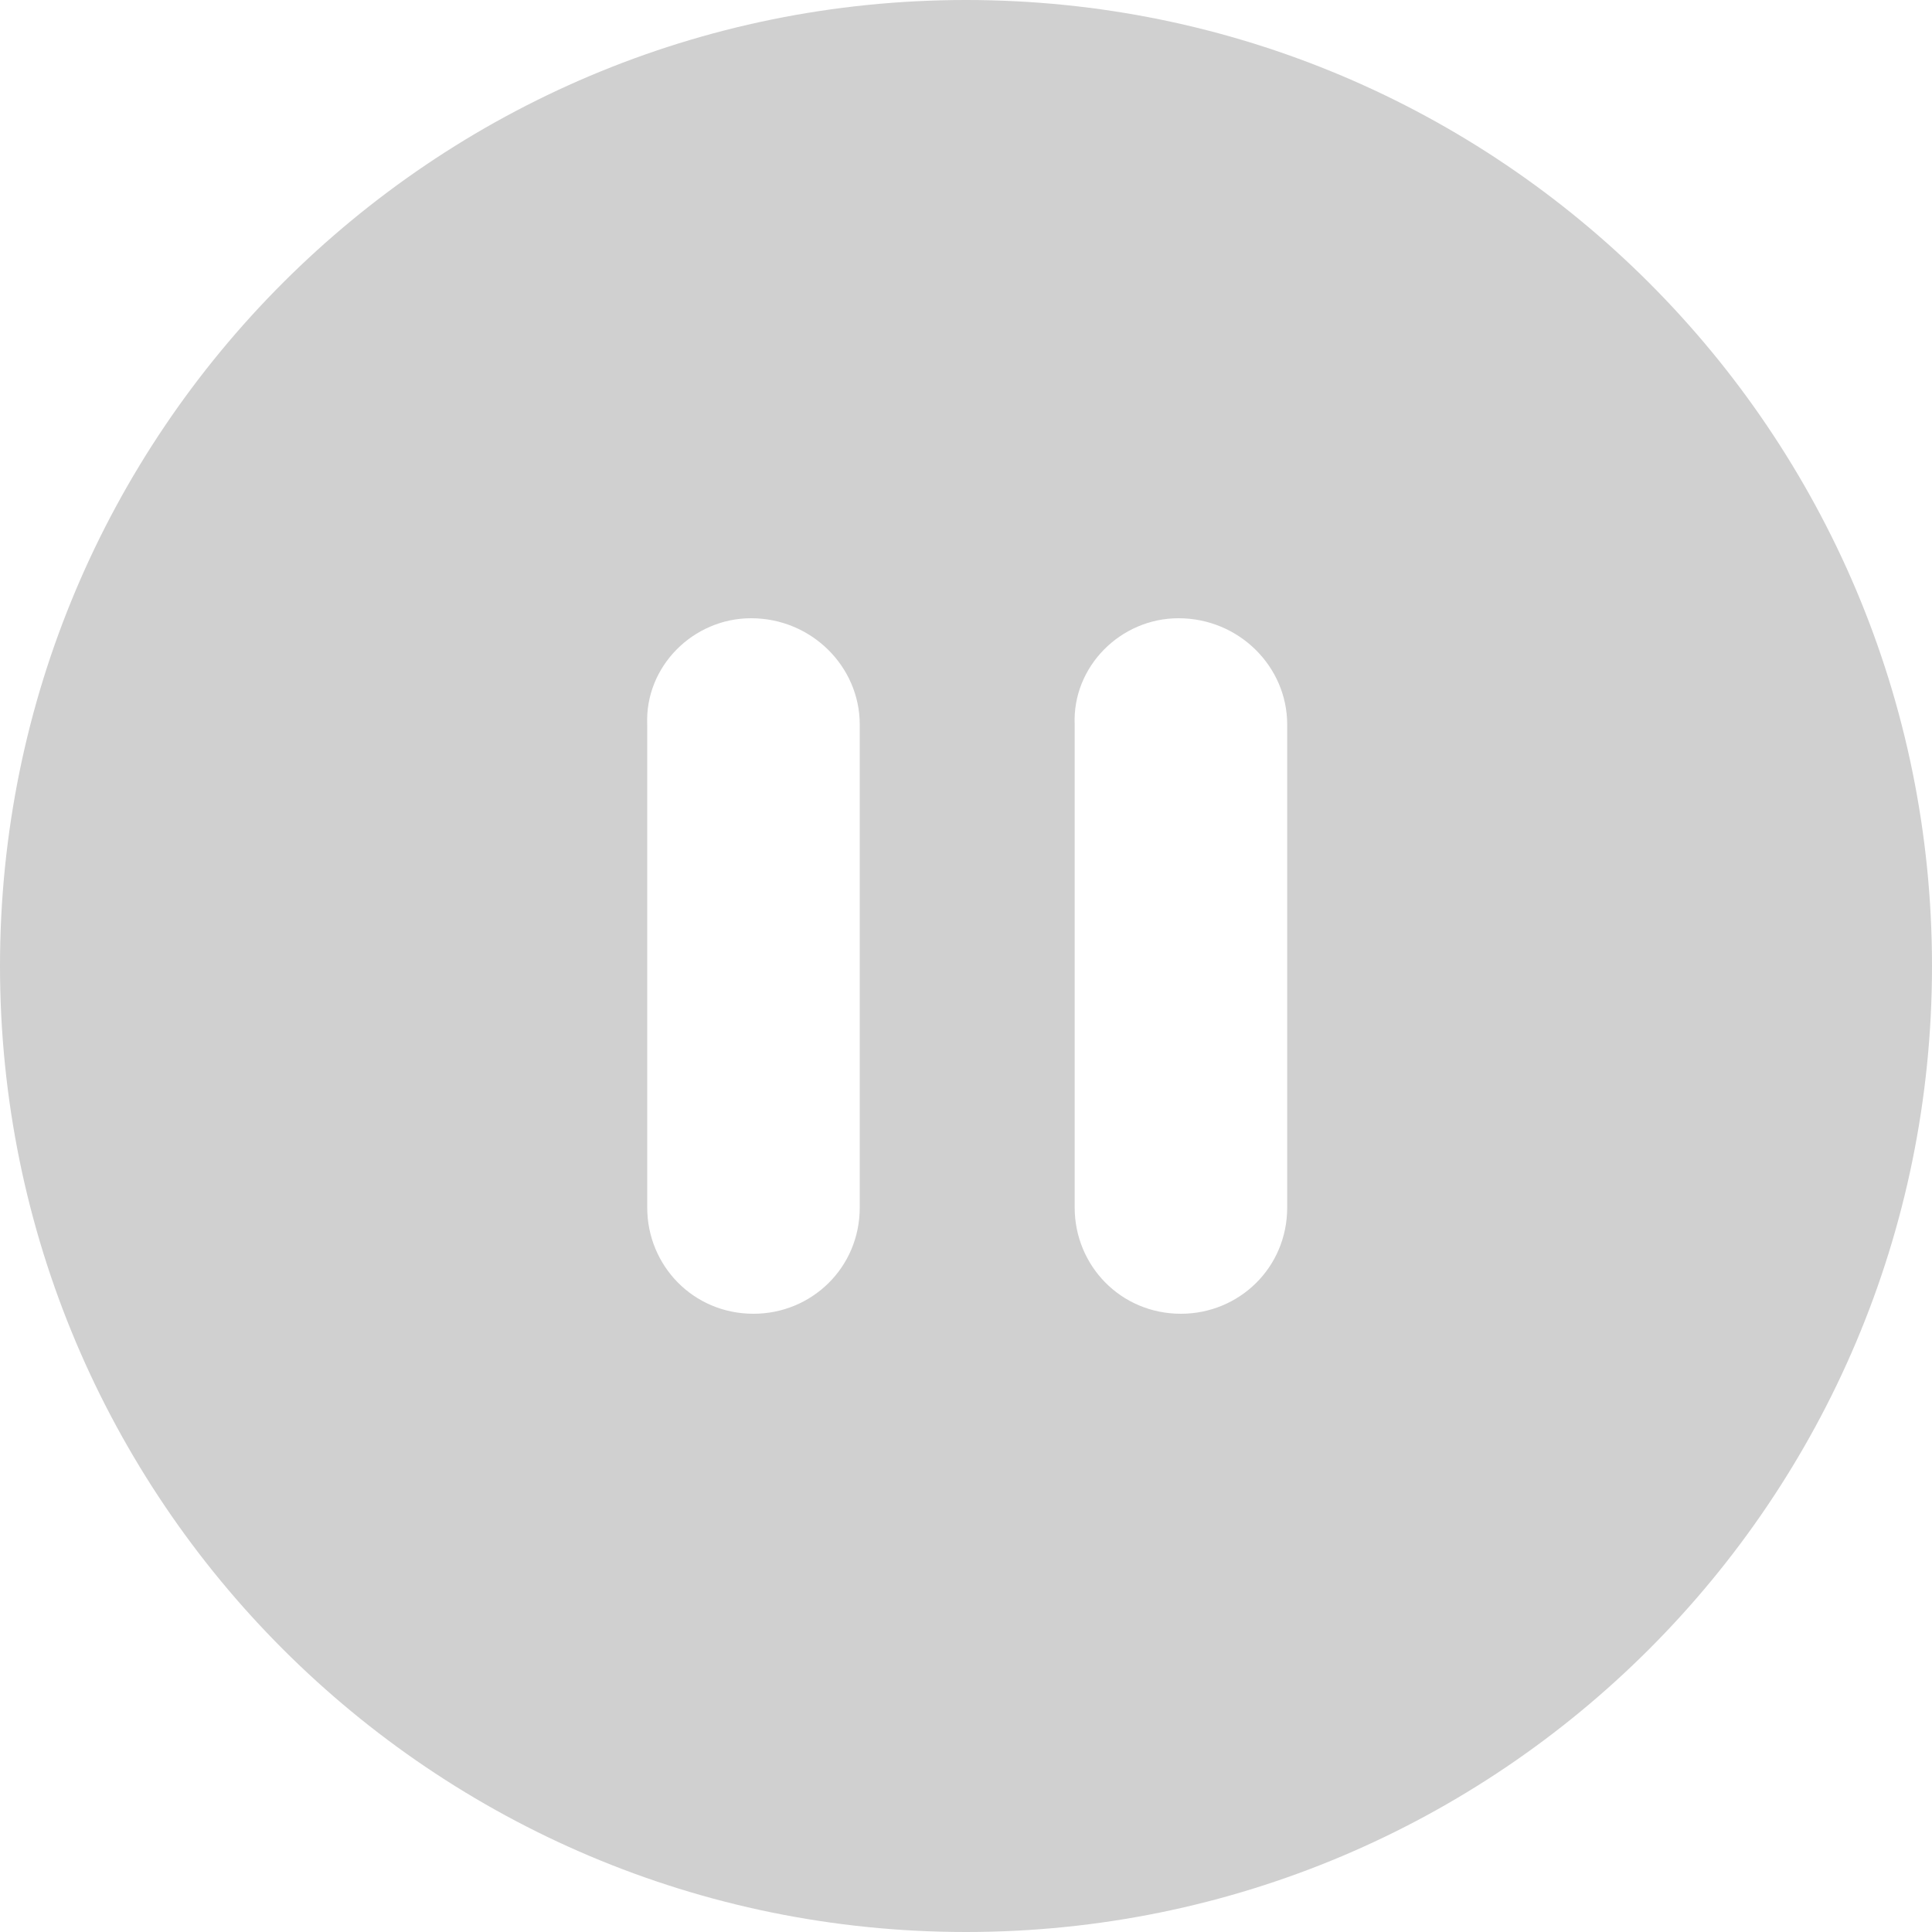<svg width="100" height="100" viewBox="0 0 100 100" fill="none" xmlns="http://www.w3.org/2000/svg">
<g clip-path="url(#clip0_91_3565)">
<path d="M50 0C22.375 0 0 22.375 0 50C0 77.625 22.375 100 50 100C77.625 100 100 77.625 100 50C100 22.375 77.625 0 50 0ZM44.5 62.5C44.5 65.625 42 68 39 68C35.875 68 33.5 65.5 33.5 62.5V37.5C33.375 34.5 35.875 32 38.875 32C42 32 44.5 34.5 44.5 37.5V62.5ZM66.625 62.5C66.625 65.625 64.125 68 61.125 68C58 68 55.625 65.5 55.625 62.5V37.5C55.5 34.5 58 32 61 32C64.125 32 66.625 34.5 66.625 37.5V62.5Z" fill="#D0D0D0"/>
</g>
<defs>
<clipPath id="clip0_91_3565">
<rect width="100" height="100" fill="white"/>
</clipPath>
</defs>
</svg>
